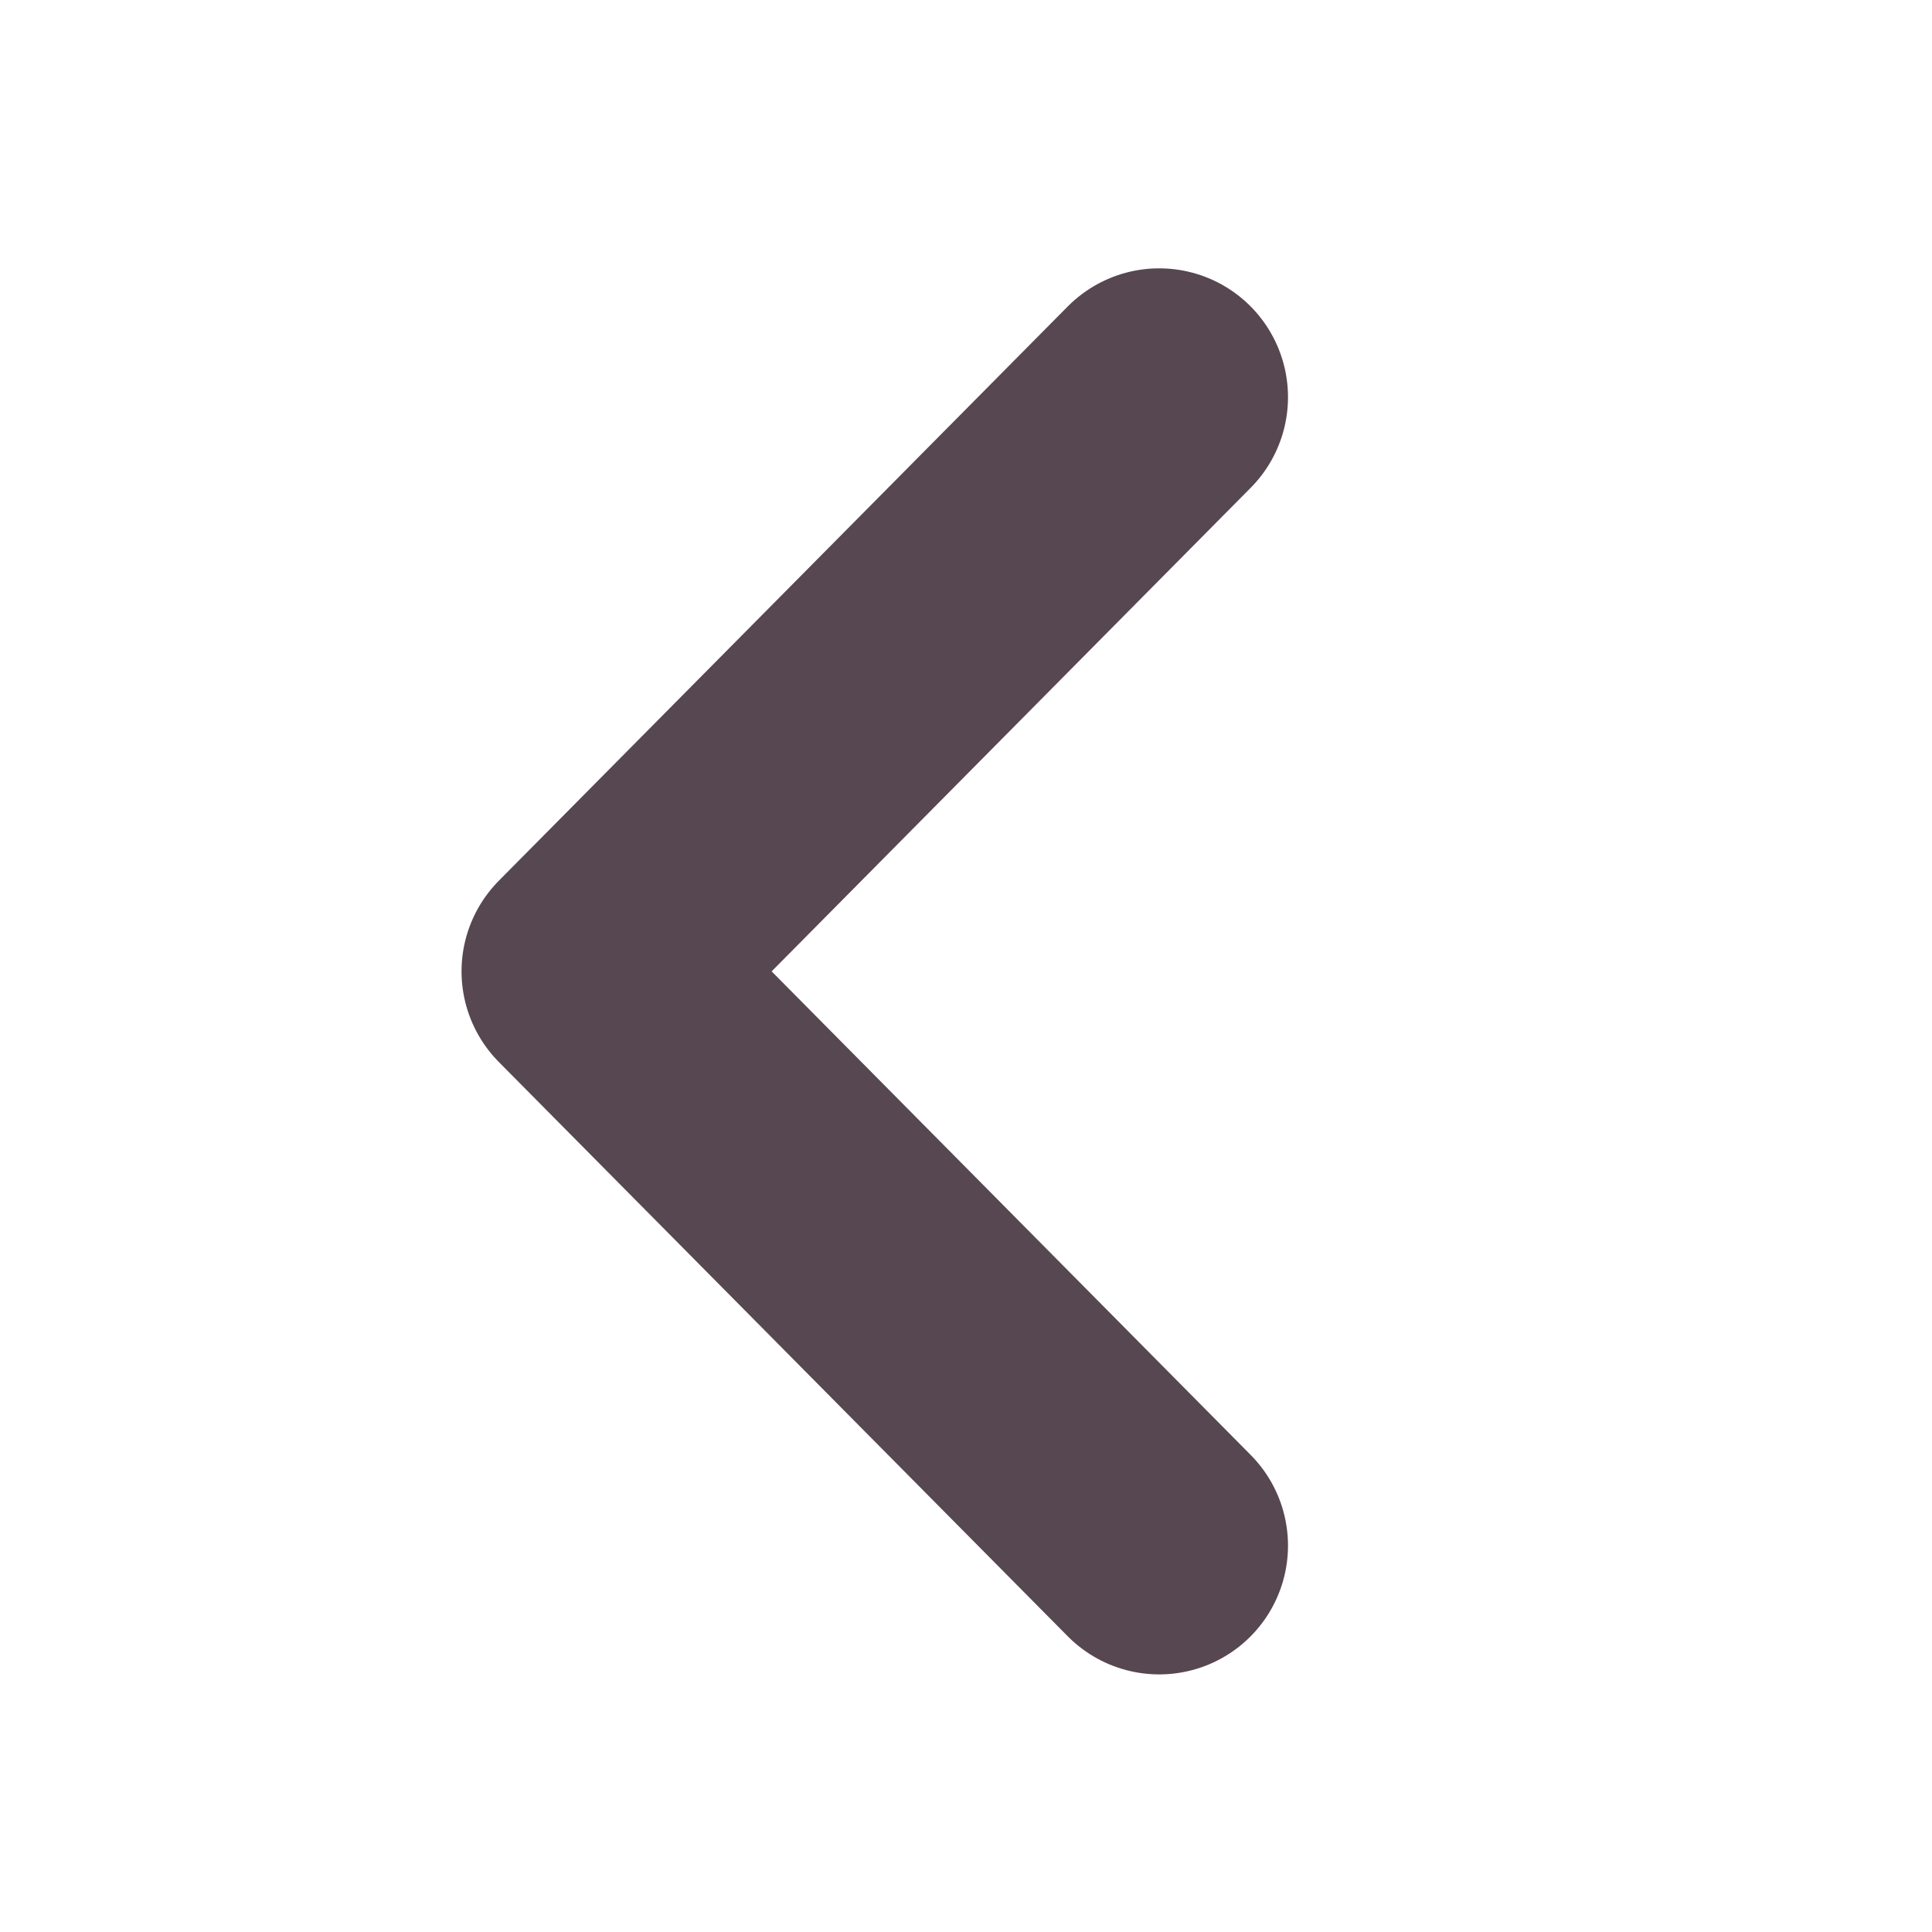 <svg xmlns="http://www.w3.org/2000/svg" width="18" height="18">
    <path d="M10.8,3.7 L5.5,9.05 L10.8,14.4" stroke="#574751" stroke-width="2.4" stroke-linecap="round" fill="none" stroke-linejoin="round"/>
</svg>
